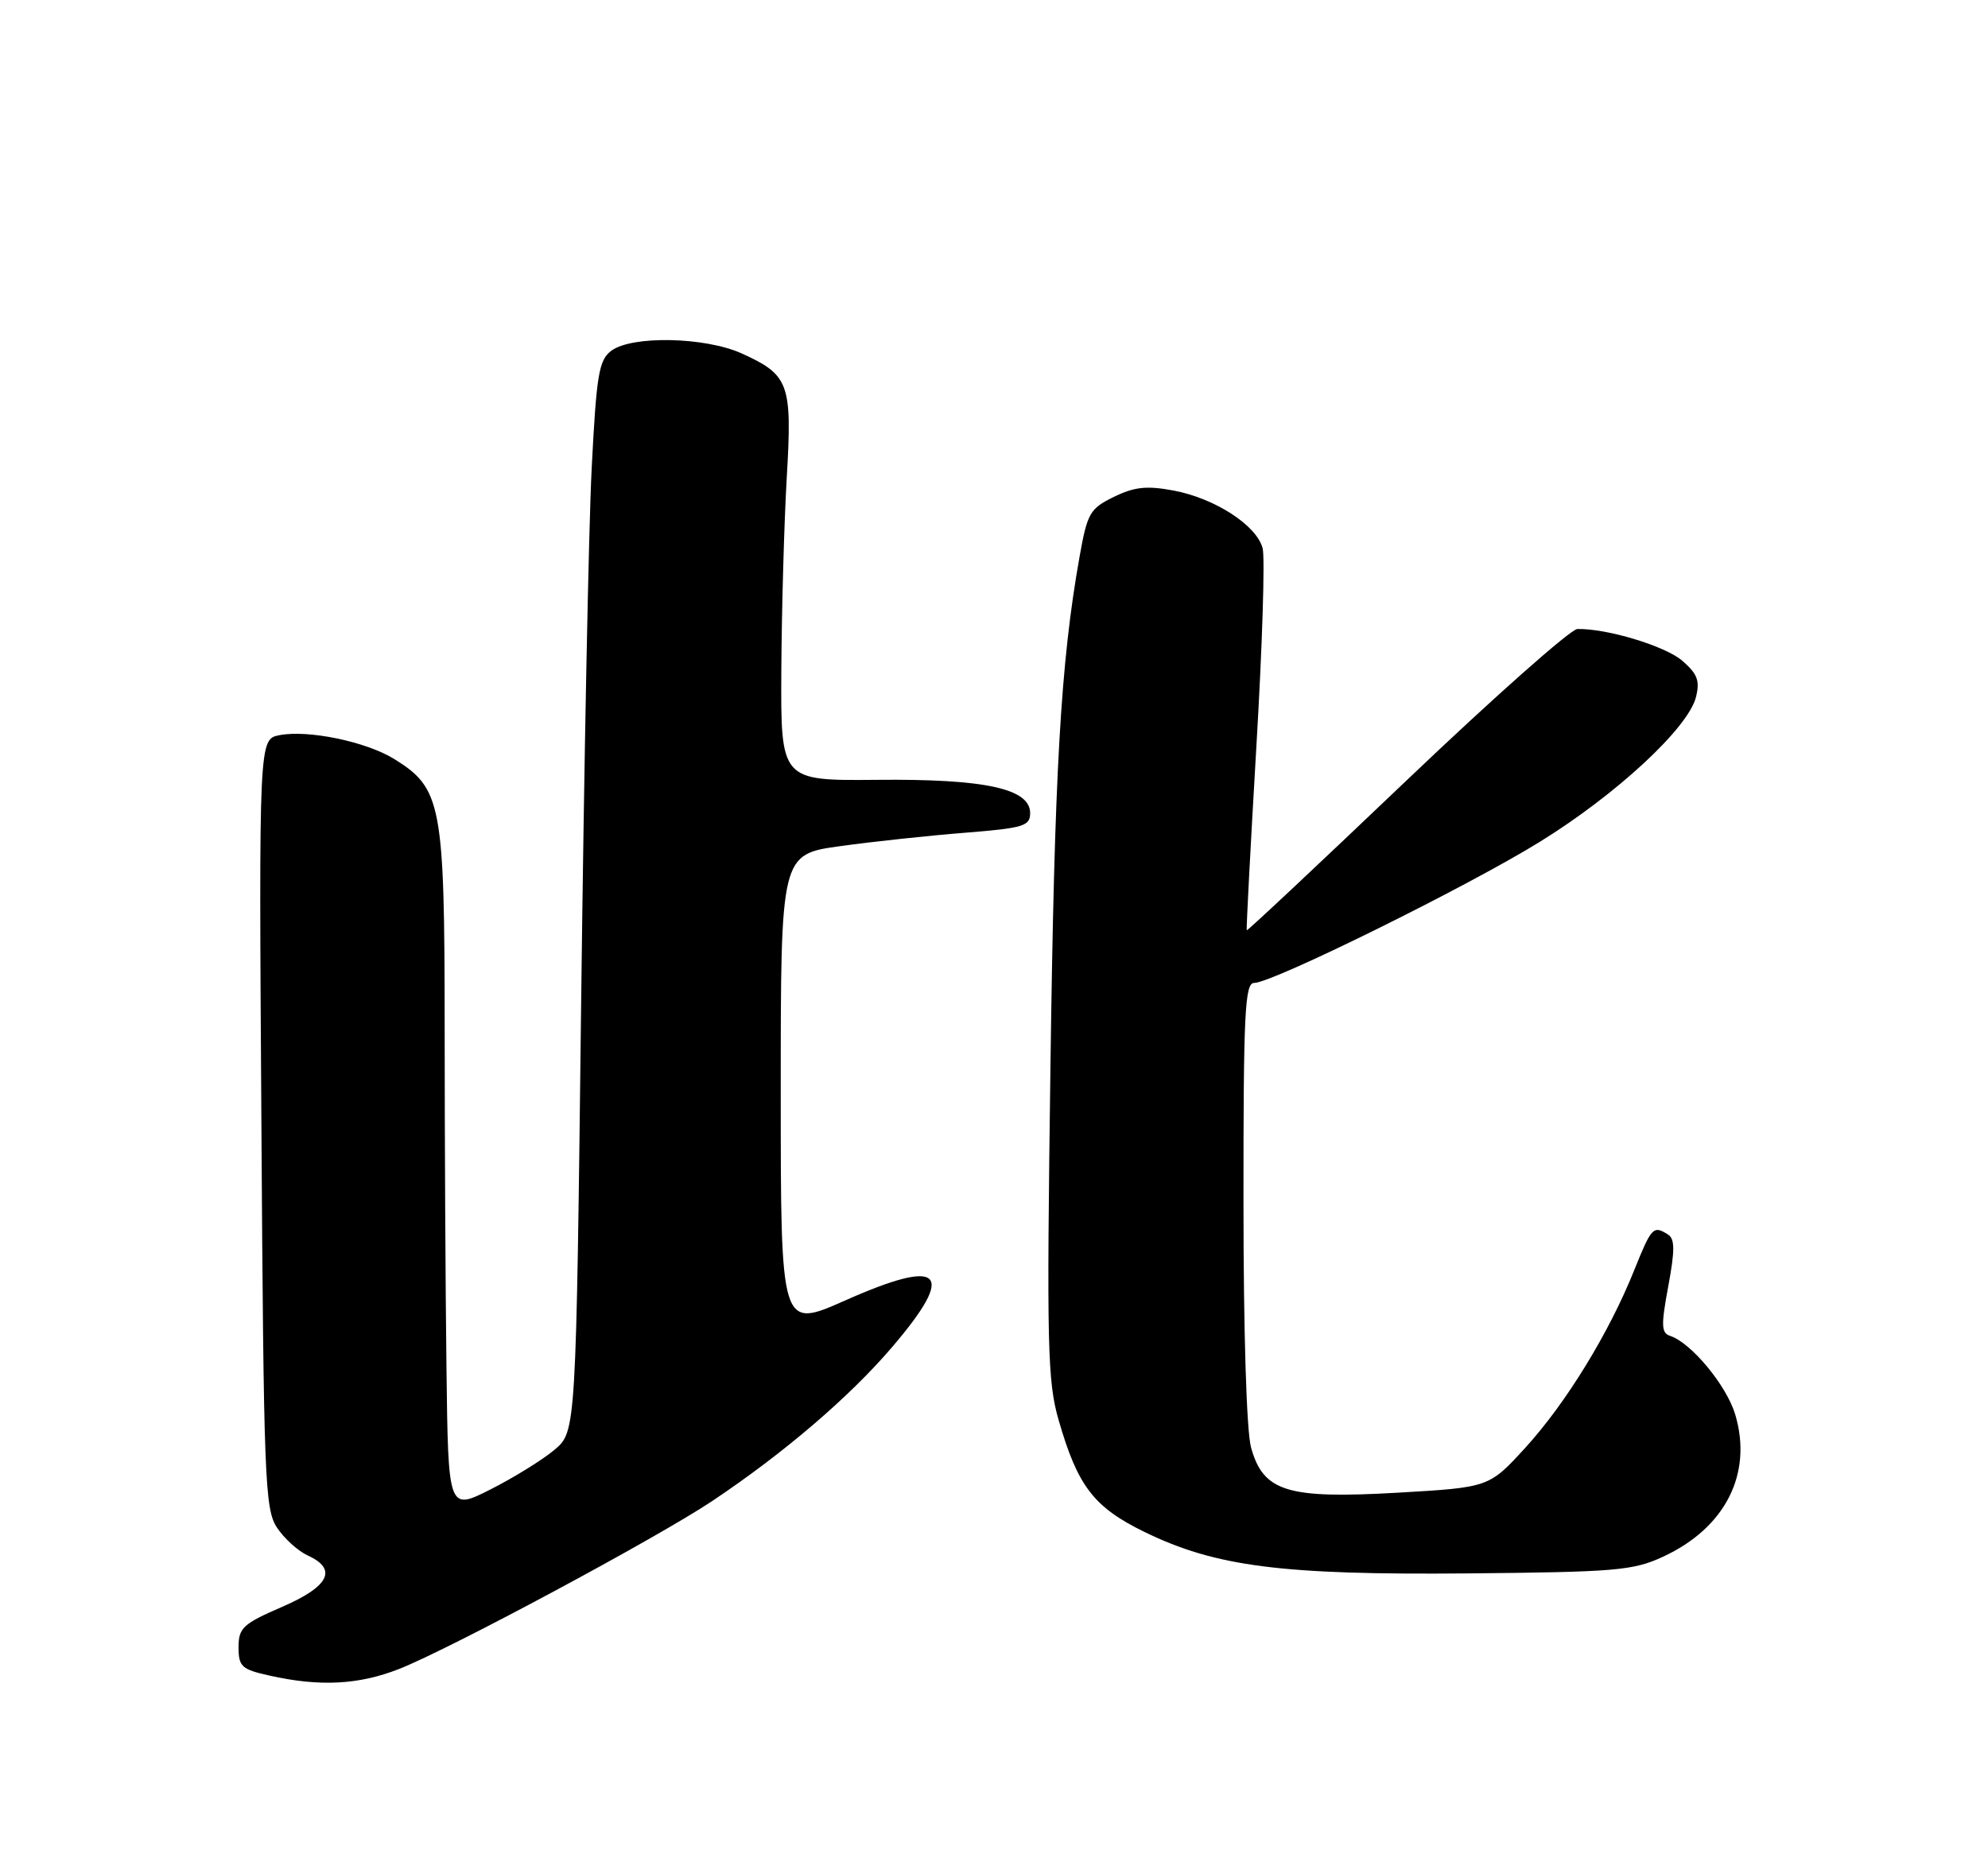 <?xml version="1.0" encoding="UTF-8" standalone="no"?>
<!DOCTYPE svg PUBLIC "-//W3C//DTD SVG 1.1//EN" "http://www.w3.org/Graphics/SVG/1.1/DTD/svg11.dtd" >
<svg xmlns="http://www.w3.org/2000/svg" xmlns:xlink="http://www.w3.org/1999/xlink" version="1.1" viewBox="0 0 275 256">
 <g >
 <path fill="currentColor"
d=" M 55.21 230.92 C 62.17 228.19 90.87 212.79 98.50 207.70 C 108.38 201.10 117.53 193.28 123.43 186.36 C 132.36 175.90 130.38 173.95 116.90 179.94 C 108.00 183.89 108.00 183.89 108.00 151.05 C 108.00 118.21 108.00 118.21 116.25 117.07 C 120.79 116.44 128.55 115.61 133.50 115.22 C 141.59 114.57 142.50 114.30 142.50 112.50 C 142.50 109.11 136.23 107.75 121.25 107.90 C 108.00 108.02 108.00 108.02 108.08 92.76 C 108.13 84.37 108.47 72.38 108.83 66.11 C 109.60 53.06 109.17 51.89 102.62 48.91 C 97.54 46.61 87.38 46.40 84.55 48.54 C 82.84 49.83 82.51 51.83 81.85 64.76 C 81.43 72.87 80.78 106.18 80.39 138.79 C 79.69 198.08 79.69 198.08 76.70 200.60 C 75.05 201.99 71.07 204.45 67.85 206.08 C 62.00 209.03 62.00 209.03 61.76 189.26 C 61.62 178.39 61.51 157.12 61.51 142.00 C 61.50 111.26 61.09 109.07 54.52 105.01 C 50.63 102.61 42.62 100.95 38.66 101.72 C 35.81 102.27 35.81 102.27 36.16 155.43 C 36.47 204.63 36.63 208.79 38.30 211.34 C 39.29 212.85 41.21 214.59 42.55 215.21 C 46.74 217.11 45.56 219.50 39.00 222.34 C 33.60 224.68 33.00 225.24 33.00 227.91 C 33.00 230.59 33.42 230.98 37.25 231.83 C 44.22 233.40 49.62 233.12 55.21 230.92 Z  M 230.03 215.40 C 238.67 211.41 242.48 203.90 240.03 195.70 C 238.83 191.69 233.95 185.80 231.04 184.84 C 229.80 184.43 229.76 183.42 230.77 177.98 C 231.70 172.96 231.69 171.42 230.73 170.81 C 228.70 169.52 228.46 169.78 226.06 175.75 C 222.58 184.44 216.60 194.18 211.00 200.31 C 205.98 205.80 205.98 205.80 193.37 206.53 C 178.06 207.41 174.76 206.40 173.06 200.29 C 172.43 198.02 172.01 184.36 172.01 166.25 C 172.00 140.12 172.20 136.00 173.49 136.00 C 176.01 136.00 202.96 122.69 213.00 116.48 C 223.60 109.93 233.53 100.72 234.60 96.46 C 235.17 94.19 234.81 93.24 232.71 91.42 C 230.33 89.38 222.31 86.95 218.20 87.03 C 217.27 87.05 206.62 96.49 194.55 108.00 C 182.48 119.51 172.54 128.84 172.46 128.72 C 172.38 128.60 172.98 117.19 173.79 103.36 C 174.61 89.53 175.00 77.16 174.66 75.86 C 173.84 72.69 168.05 68.94 162.33 67.87 C 158.62 67.18 156.93 67.36 154.08 68.75 C 150.77 70.37 150.41 70.98 149.34 77.00 C 146.72 91.72 145.86 106.63 145.31 147.52 C 144.78 186.39 144.89 191.11 146.45 196.52 C 149.08 205.64 151.31 208.54 158.31 211.96 C 168.15 216.76 177.28 217.93 203.00 217.70 C 223.48 217.51 225.91 217.31 230.03 215.40 Z "/>
</g>
</svg>